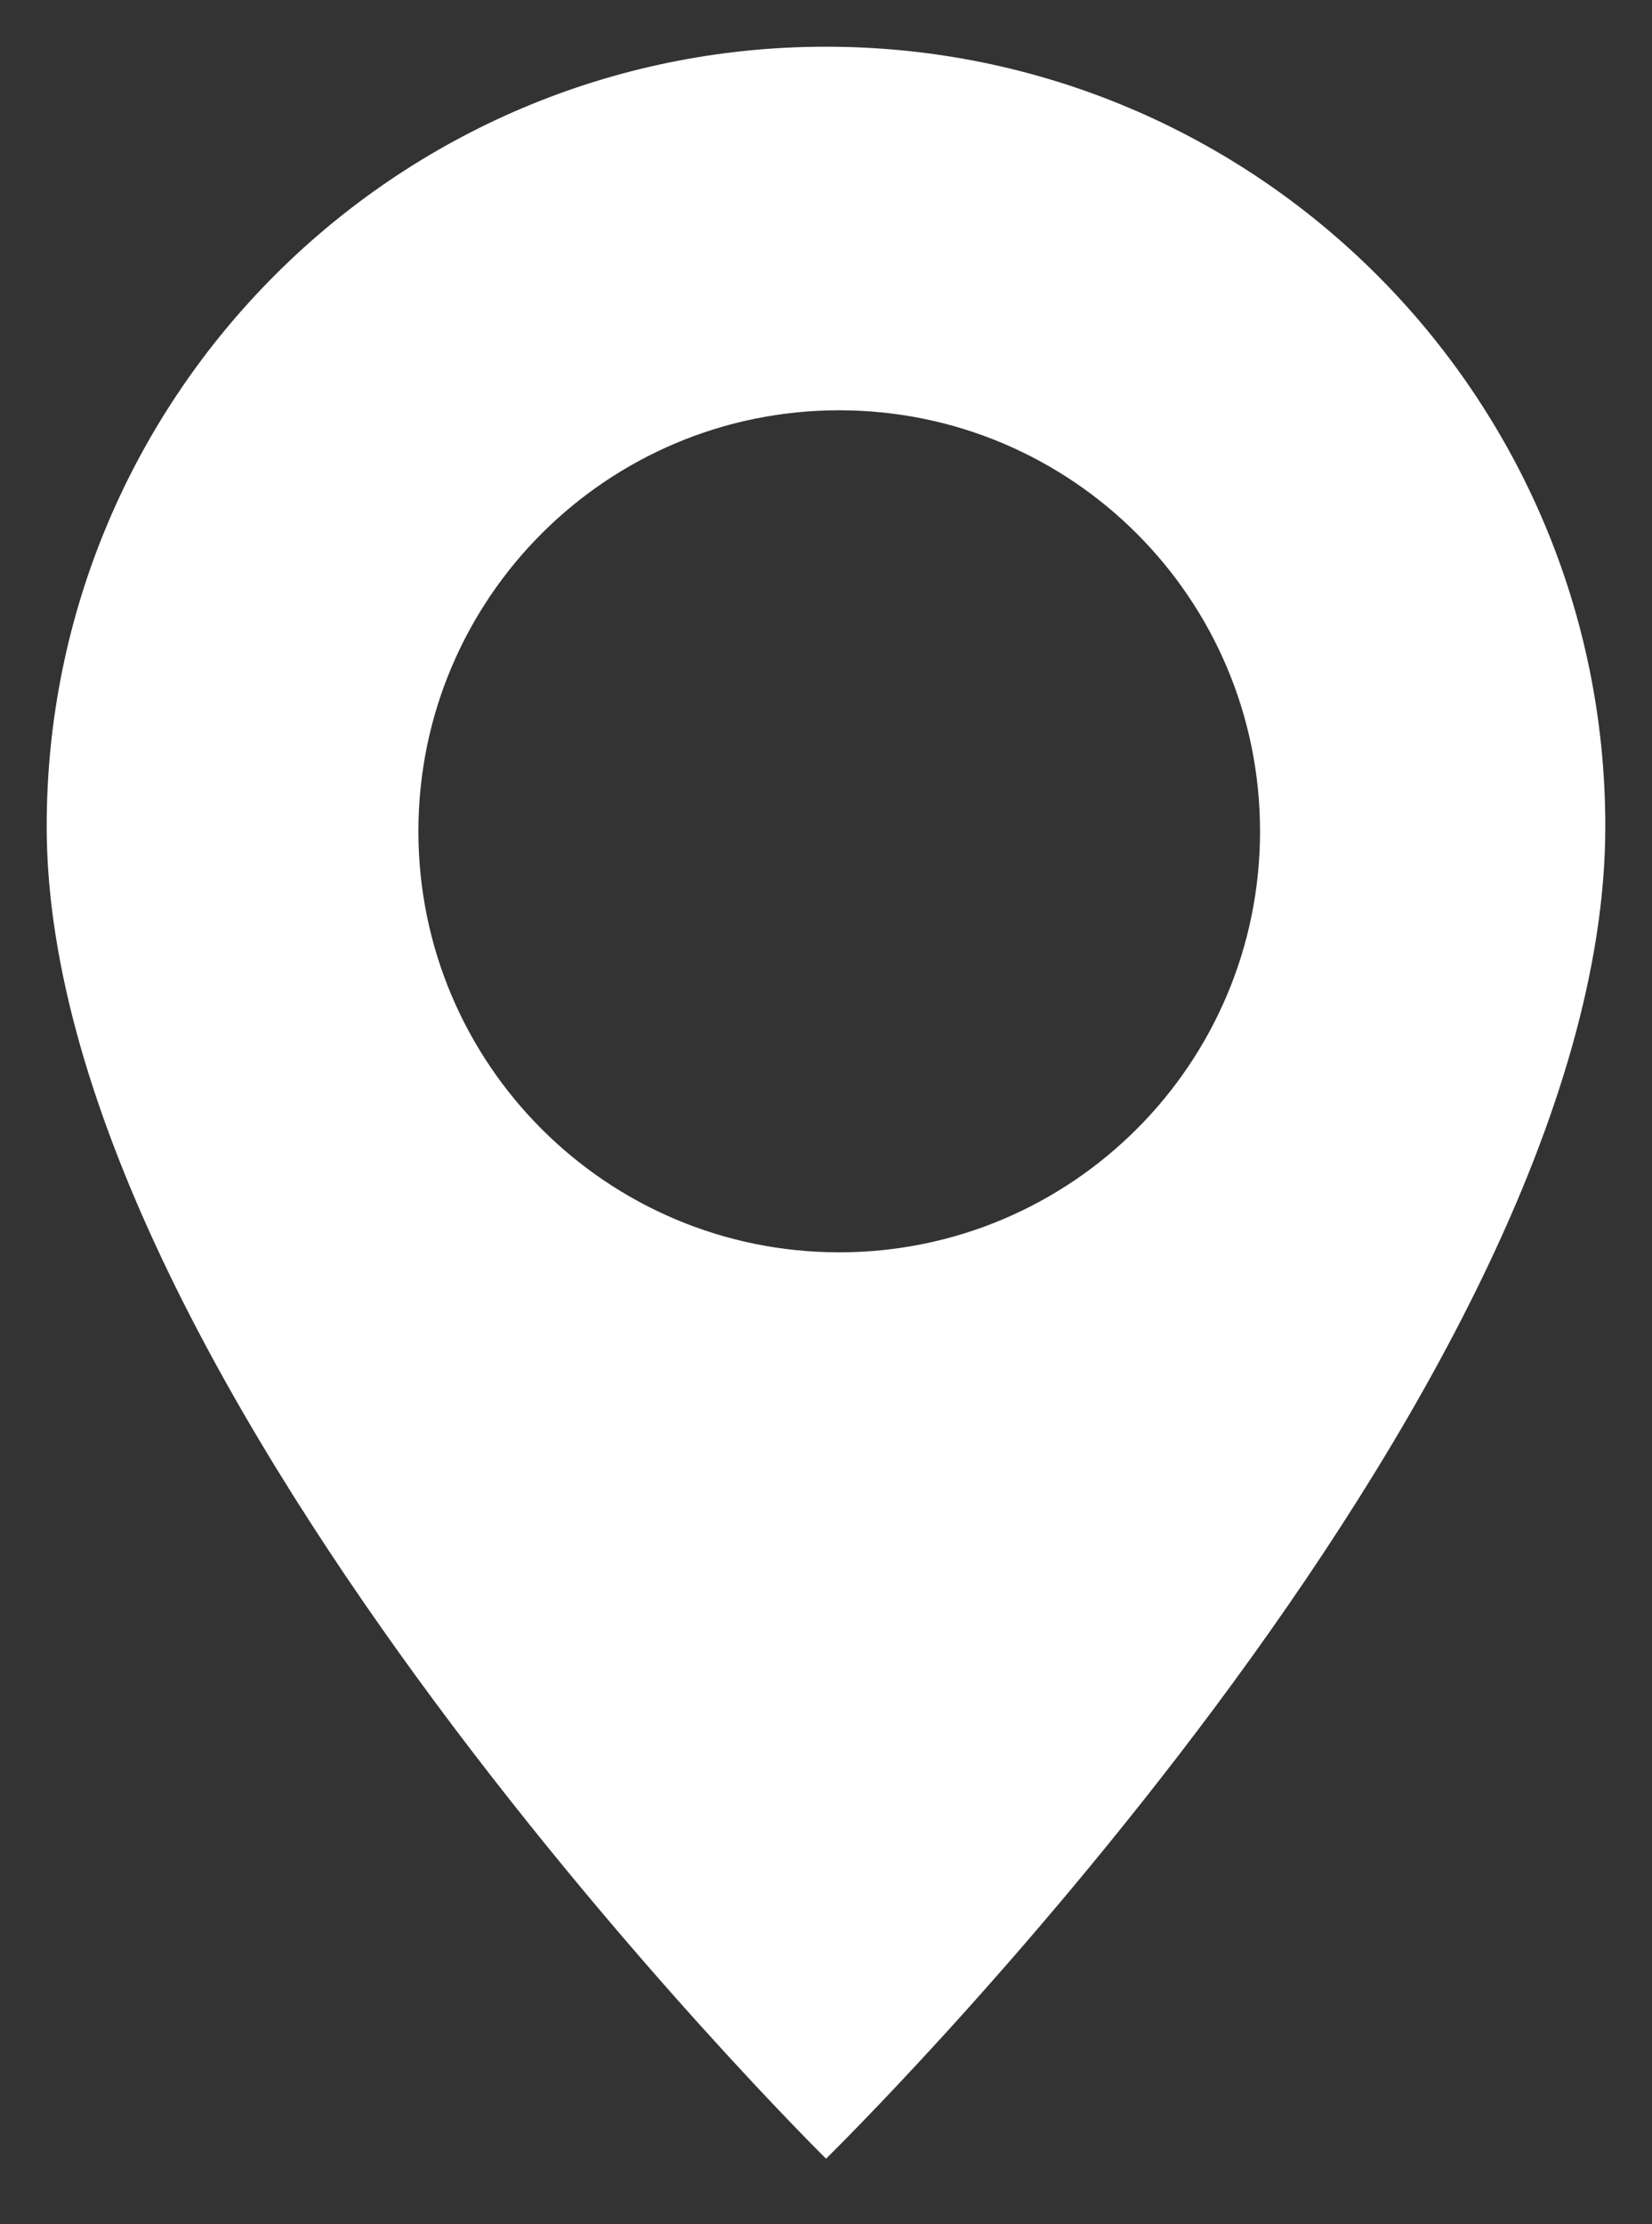 <?xml version="1.0" encoding="utf-8"?>
<!-- Generator: Adobe Illustrator 15.1.0, SVG Export Plug-In . SVG Version: 6.00 Build 0)  -->
<!DOCTYPE svg PUBLIC "-//W3C//DTD SVG 1.1//EN" "http://www.w3.org/Graphics/SVG/1.1/DTD/svg11.dtd">
<svg version="1.1" id="Layer_1" xmlns="http://www.w3.org/2000/svg" xmlns:xlink="http://www.w3.org/1999/xlink" x="0px" y="0px"
	 width="35.386px" height="47.619px" viewBox="0 0 35.386 47.619" enable-background="new 0 0 35.386 47.619" xml:space="preserve">
<rect x="0" y="0" width="35.386" height="47.619" fill="#333333" stroke="none"/>
<g>
	<defs>
		<rect id="SVGID_1_" y="0" width="35.386" height="47.619"/>
	</defs>
	<clipPath id="SVGID_2_">
		<use xlink:href="#SVGID_1_"  overflow="visible"/>
	</clipPath>
	<path clip-path="url(#SVGID_2_)" fill="#FFFFFF" d="M17.693,1C8.474,1,1,8.474,1,17.693c0,12.069,16.694,28.524,16.694,28.524
		s16.692-16.321,16.692-28.524C34.386,8.474,26.913,1,17.693,1 M17.975,26.812c-4.978,0-9.013-4.035-9.013-9.014
		s4.035-9.014,9.013-9.014c4.979,0,9.015,4.035,9.015,9.014S22.953,26.812,17.975,26.812"/>
</g>
</svg>
